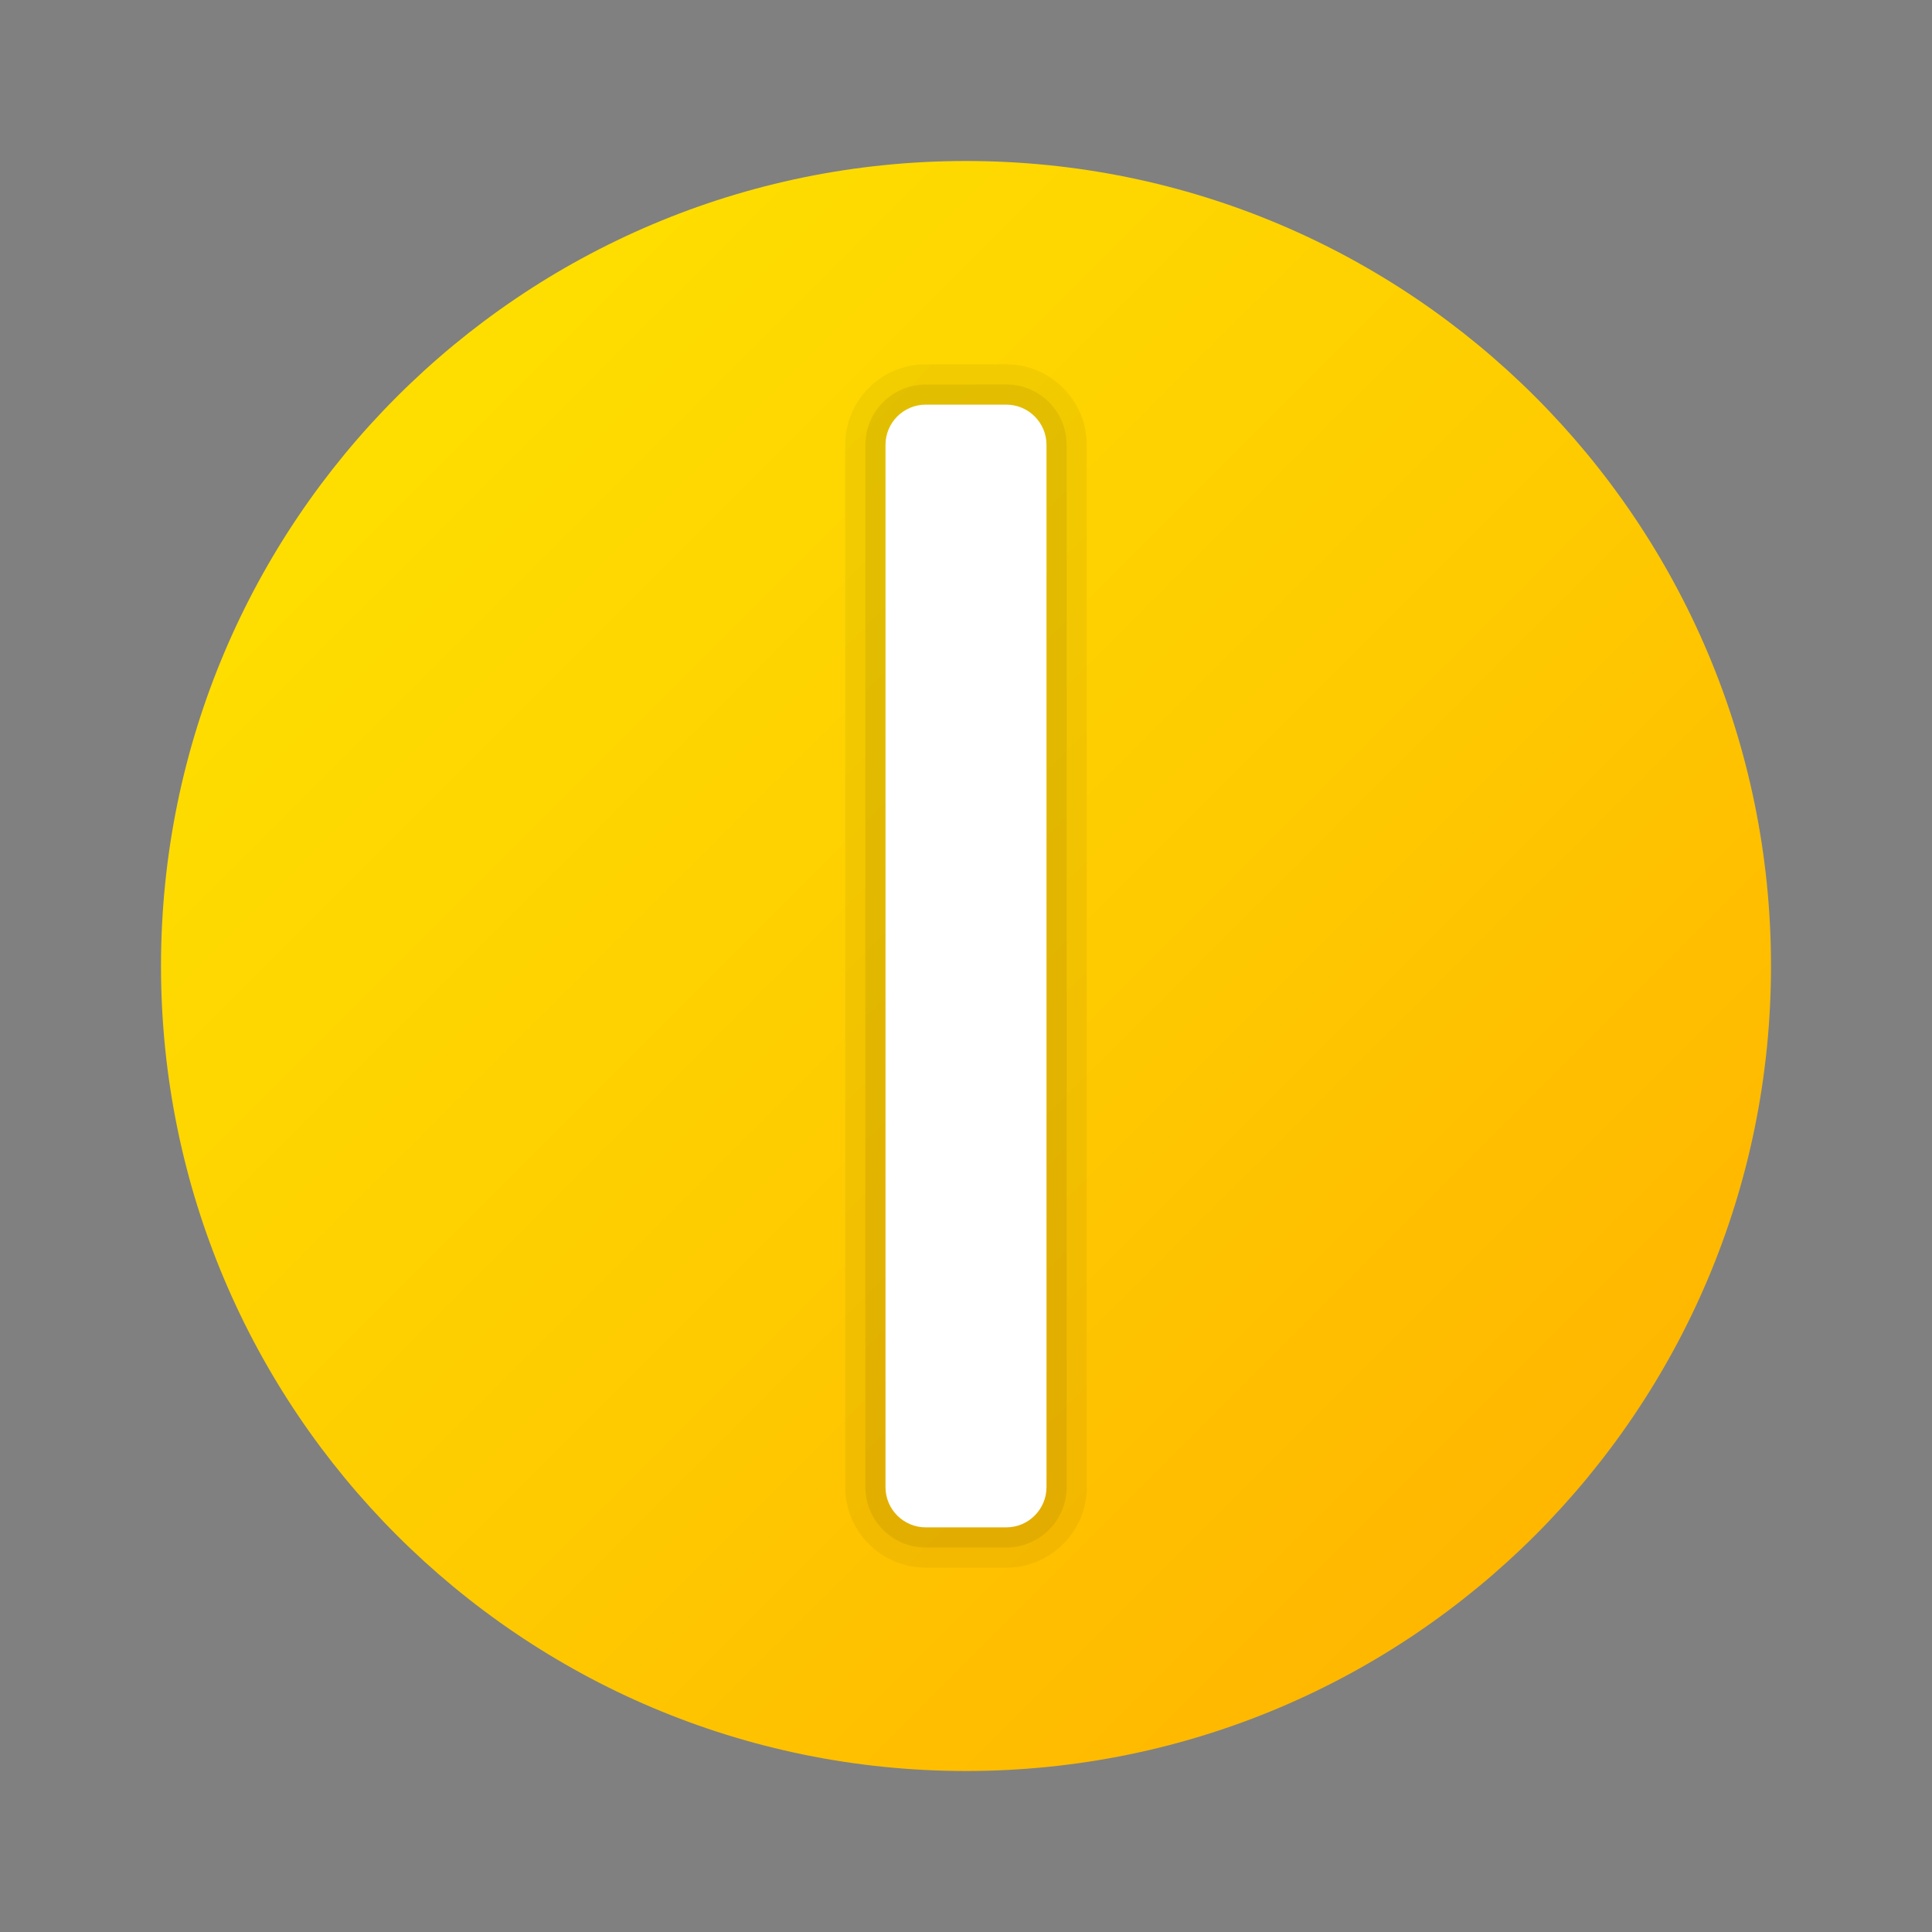 <svg xmlns="http://www.w3.org/2000/svg" viewBox="0 0 48 48"><rect x="0" y="0" width="48" height="48" fill="#808080" stroke="none"/><linearGradient id="8pKqHfHzNnQFJsIfXI_Sea" x1="-393.969" x2="-365.89" y1="-24.031" y2="-52.11" gradientTransform="rotate(90 -209 195)" gradientUnits="userSpaceOnUse"><stop offset="0" stop-color="#fede00"/><stop offset=".519" stop-color="#fecc00"/><stop offset="1" stop-color="#ffb700"/></linearGradient><path fill="url(#8pKqHfHzNnQFJsIfXI_Sea)" d="M24,44c11.045,0,20-8.955,20-20S35.045,4,24,4S4,12.955,4,24S12.955,44,24,44z"/><path d="M23,38.947c-1.103,0-2-0.897-2-2V11.053c0-1.103,0.897-2,2-2h2c1.103,0,2,0.897,2,2v25.894	c0,1.103-0.897,2-2,2H23z" opacity=".05"/><path d="M23,38.447c-0.827,0-1.5-0.673-1.5-1.5V11.053c0-0.827,0.673-1.5,1.5-1.5h2	c0.827,0,1.5,0.673,1.5,1.5v25.894c0,0.827-0.673,1.5-1.5,1.5H23z" opacity=".07"/><path fill="#fff" d="M25,37.947h-2c-0.552,0-1-0.448-1-1V11.053c0-0.552,0.448-1,1-1h2c0.552,0,1,0.448,1,1v25.894	C26,37.499,25.552,37.947,25,37.947z"/></svg>